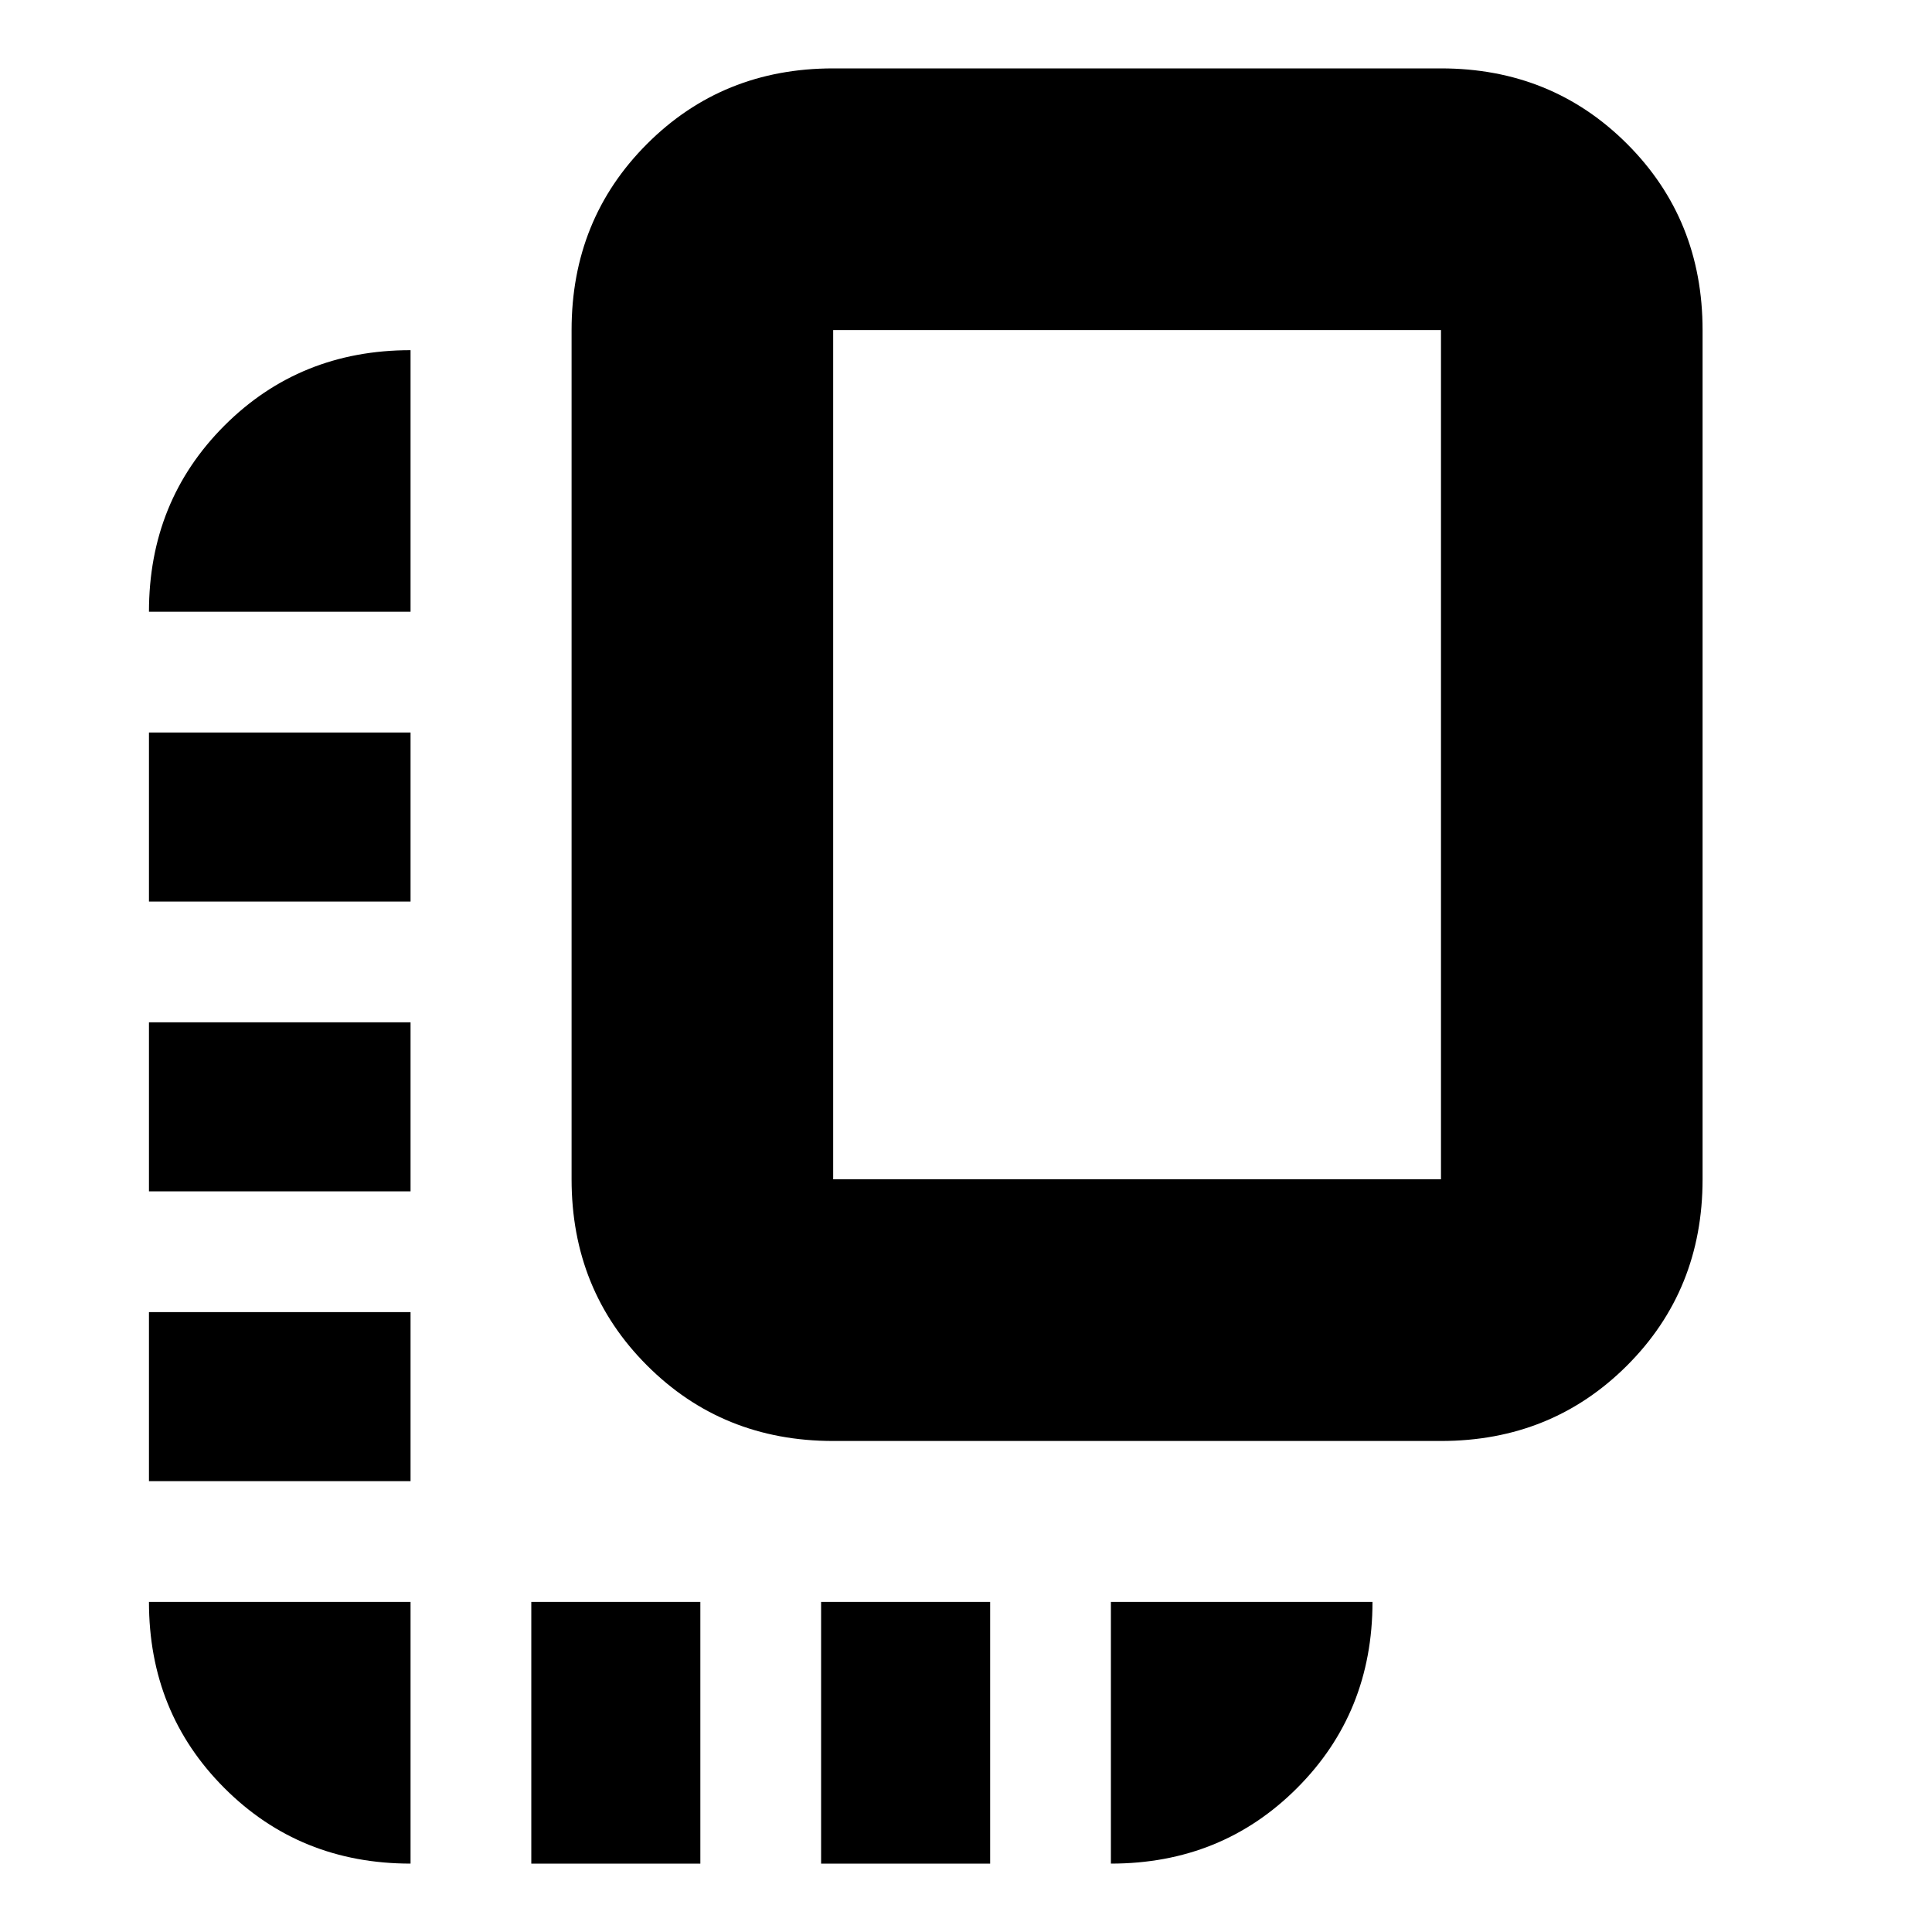 <svg xmlns="http://www.w3.org/2000/svg" height="20" width="20"><path d="M8.625 14.917Q7.479 14.917 6.698 14.135Q5.917 13.354 5.917 12.208V3.417Q5.917 2.271 6.698 1.49Q7.479 0.708 8.625 0.708H14.917Q16.062 0.708 16.844 1.49Q17.625 2.271 17.625 3.417V12.208Q17.625 13.354 16.844 14.135Q16.062 14.917 14.917 14.917ZM8.625 12.208H14.917Q14.917 12.208 14.917 12.208Q14.917 12.208 14.917 12.208V3.417Q14.917 3.417 14.917 3.417Q14.917 3.417 14.917 3.417H8.625Q8.625 3.417 8.625 3.417Q8.625 3.417 8.625 3.417V12.208Q8.625 12.208 8.625 12.208Q8.625 12.208 8.625 12.208ZM1.542 12.333H4.25V10.583H1.542ZM1.542 9.333H4.25V7.583H1.542ZM8.5 19.292H10.25V16.583H8.5ZM1.542 15.333H4.25V13.583H1.542ZM4.25 19.292V16.583H1.542Q1.542 17.729 2.323 18.51Q3.104 19.292 4.25 19.292ZM5.5 19.292H7.25V16.583H5.5ZM11.5 19.292Q12.646 19.292 13.427 18.51Q14.208 17.729 14.208 16.583H11.5ZM1.542 6.333H4.25V3.625Q3.104 3.625 2.323 4.406Q1.542 5.188 1.542 6.333Z"/></svg>